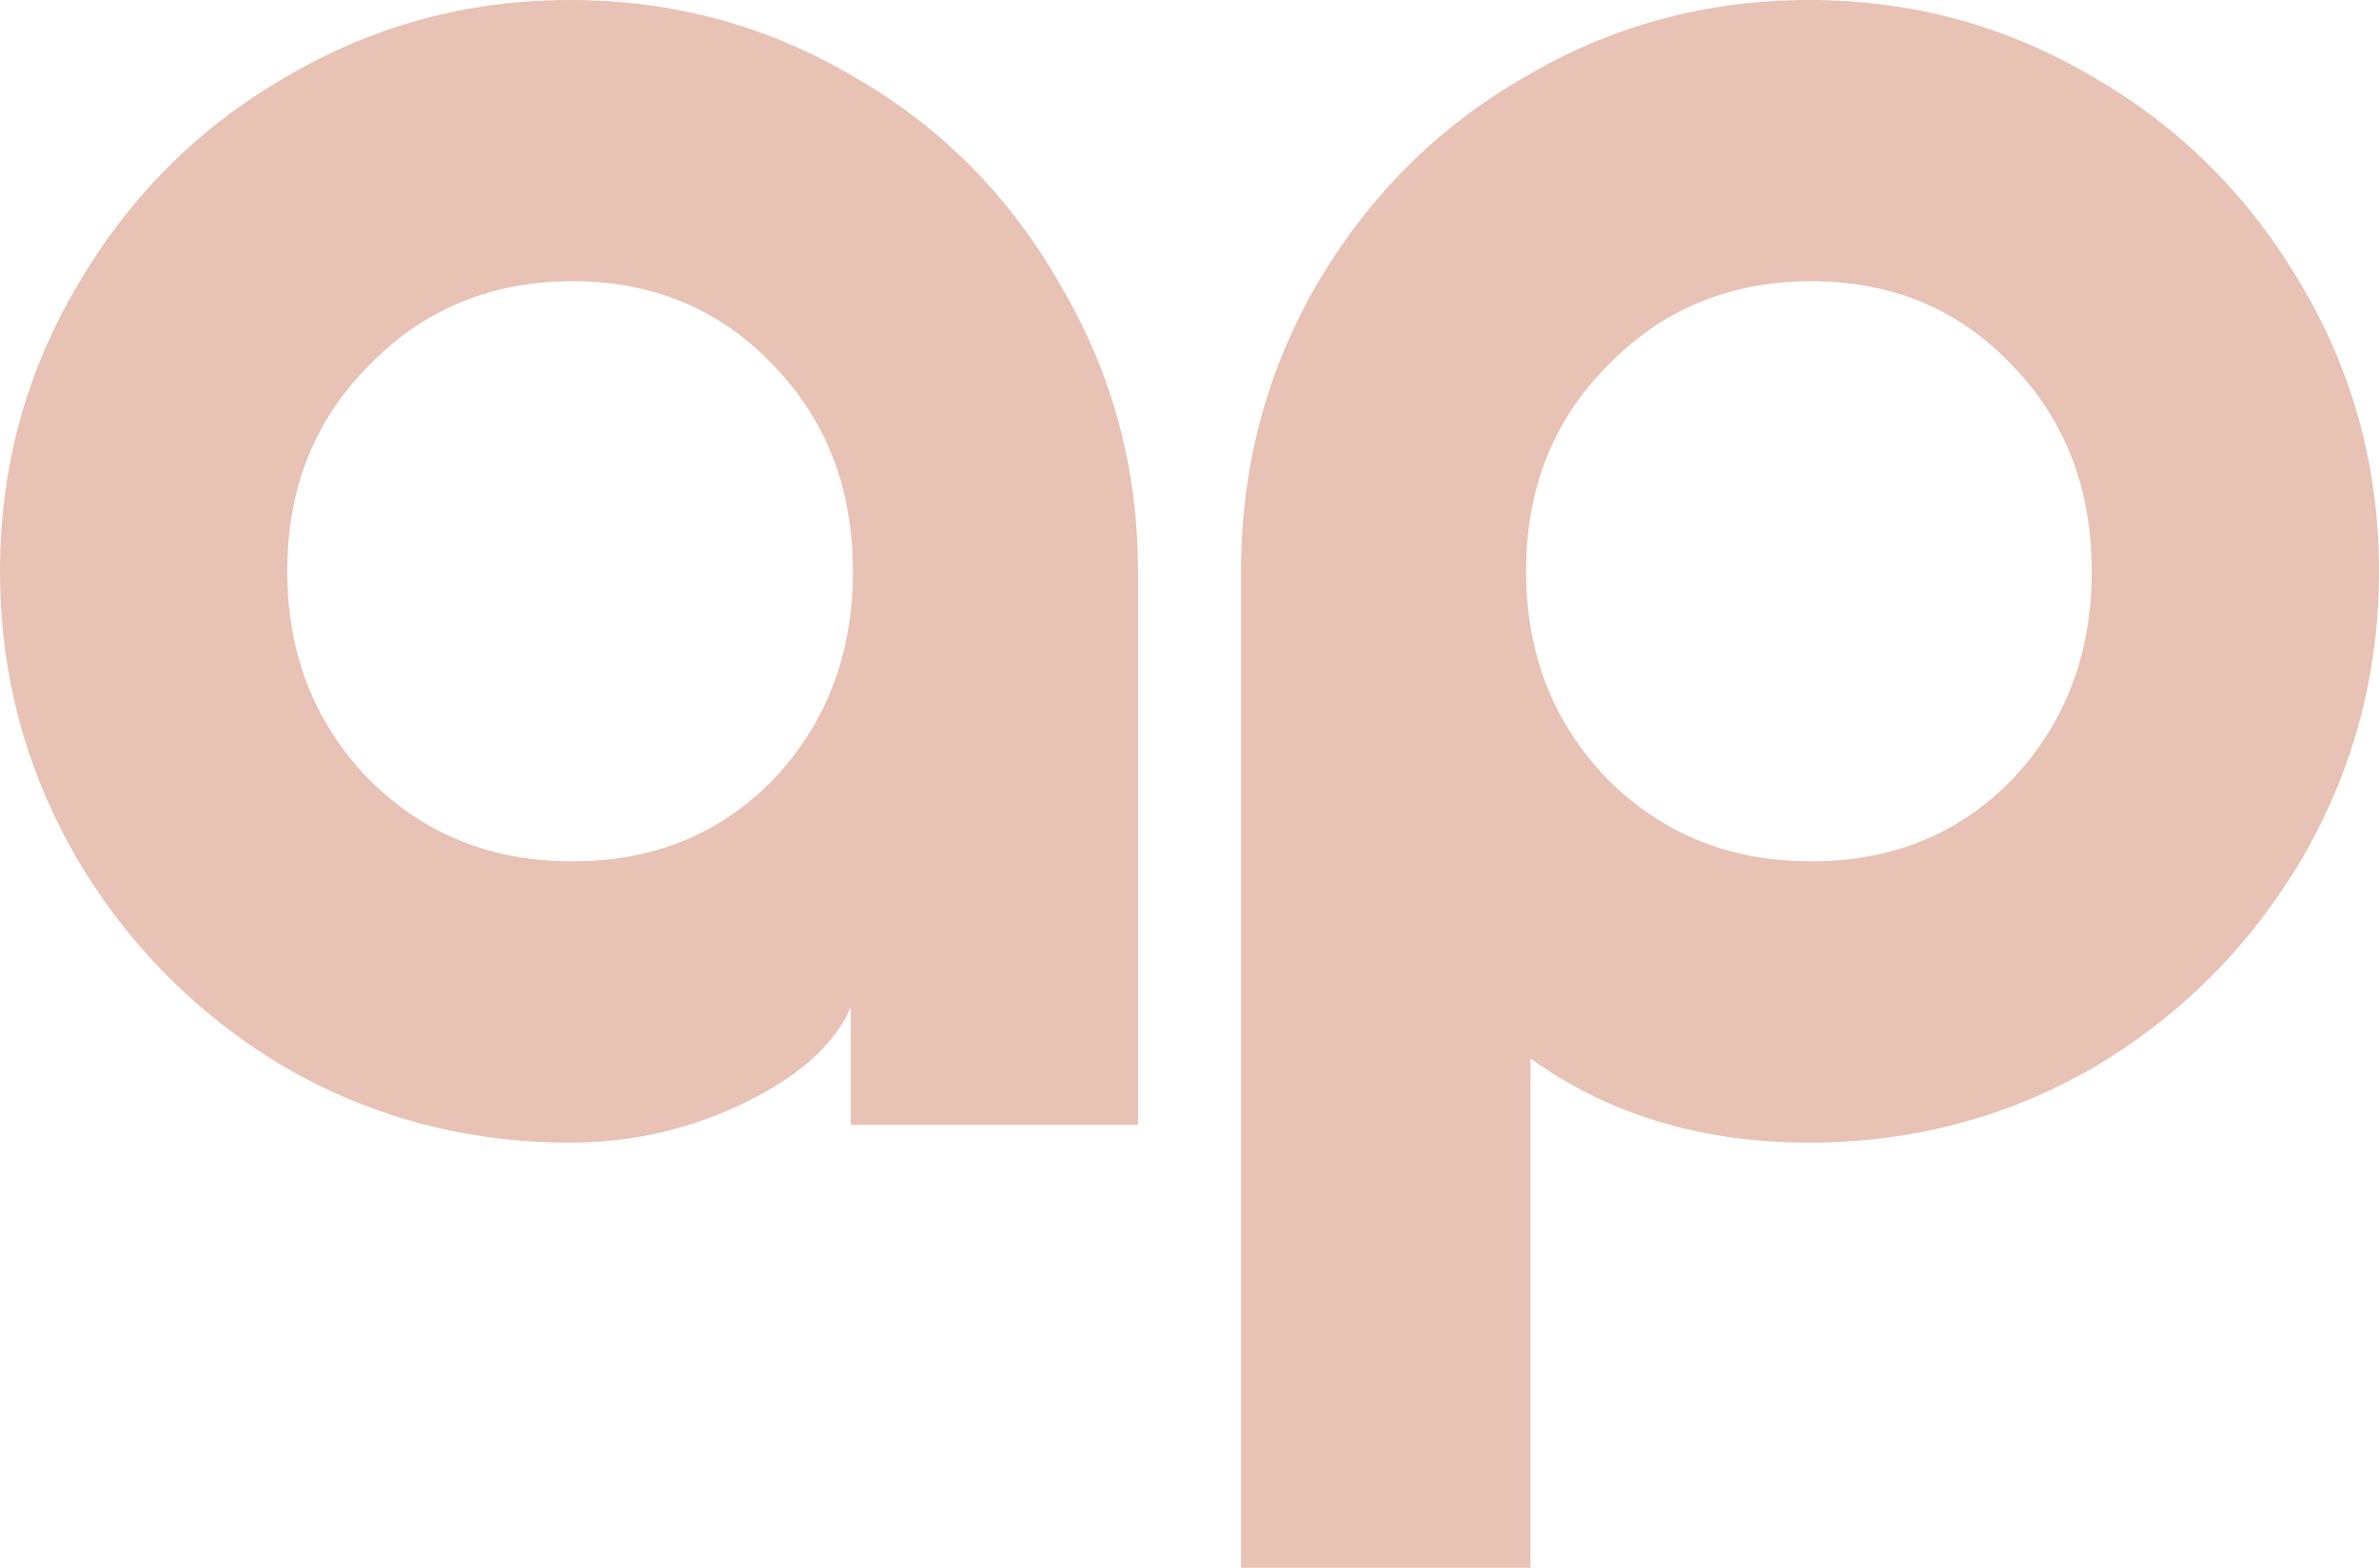 <svg width="44" height="29" viewBox="0 0 44 29" fill="none" xmlns="http://www.w3.org/2000/svg">
<path d="M22.953 10.568C22.953 8.656 23.416 6.895 24.342 5.284C25.296 3.645 26.576 2.362 28.184 1.434C29.791 0.478 31.549 0 33.456 0C35.363 0 37.12 0.478 38.728 1.434C40.335 2.362 41.616 3.645 42.57 5.284C43.523 6.895 44 8.656 44 10.568C44 12.479 43.523 14.254 42.57 15.893C41.616 17.504 40.335 18.787 38.728 19.743C37.12 20.671 35.363 21.136 33.456 21.136C31.467 21.136 29.75 20.617 28.306 19.579V29H22.953V10.568ZM33.497 15.934C34.995 15.934 36.235 15.428 37.216 14.418C38.197 13.38 38.687 12.097 38.687 10.568C38.687 9.039 38.197 7.769 37.216 6.758C36.235 5.721 34.995 5.202 33.497 5.202C31.998 5.202 30.745 5.721 29.737 6.758C28.729 7.769 28.225 9.039 28.225 10.568C28.225 12.097 28.729 13.38 29.737 14.418C30.745 15.428 31.998 15.934 33.497 15.934Z" fill="#E7C2B5"/>
<path d="M10.544 21.136C8.637 21.136 6.88 20.671 5.272 19.743C3.665 18.787 2.384 17.504 1.43 15.893C0.477 14.254 0 12.479 0 10.568C0 8.656 0.477 6.895 1.43 5.284C2.384 3.645 3.665 2.362 5.272 1.434C6.88 0.478 8.637 0 10.544 0C12.451 0 14.209 0.478 15.816 1.434C17.424 2.362 18.691 3.645 19.617 5.284C20.571 6.895 21.047 8.656 21.047 10.568V20.808H15.735V18.637C15.435 19.32 14.781 19.907 13.773 20.398C12.765 20.89 11.688 21.136 10.544 21.136ZM10.585 15.934C12.084 15.934 13.323 15.428 14.304 14.418C15.285 13.38 15.775 12.097 15.775 10.568C15.775 9.039 15.285 7.769 14.304 6.758C13.323 5.721 12.084 5.202 10.585 5.202C9.087 5.202 7.833 5.721 6.825 6.758C5.817 7.769 5.313 9.039 5.313 10.568C5.313 12.097 5.817 13.38 6.825 14.418C7.833 15.428 9.087 15.934 10.585 15.934Z" fill="#E7C2B5"/>
</svg>
